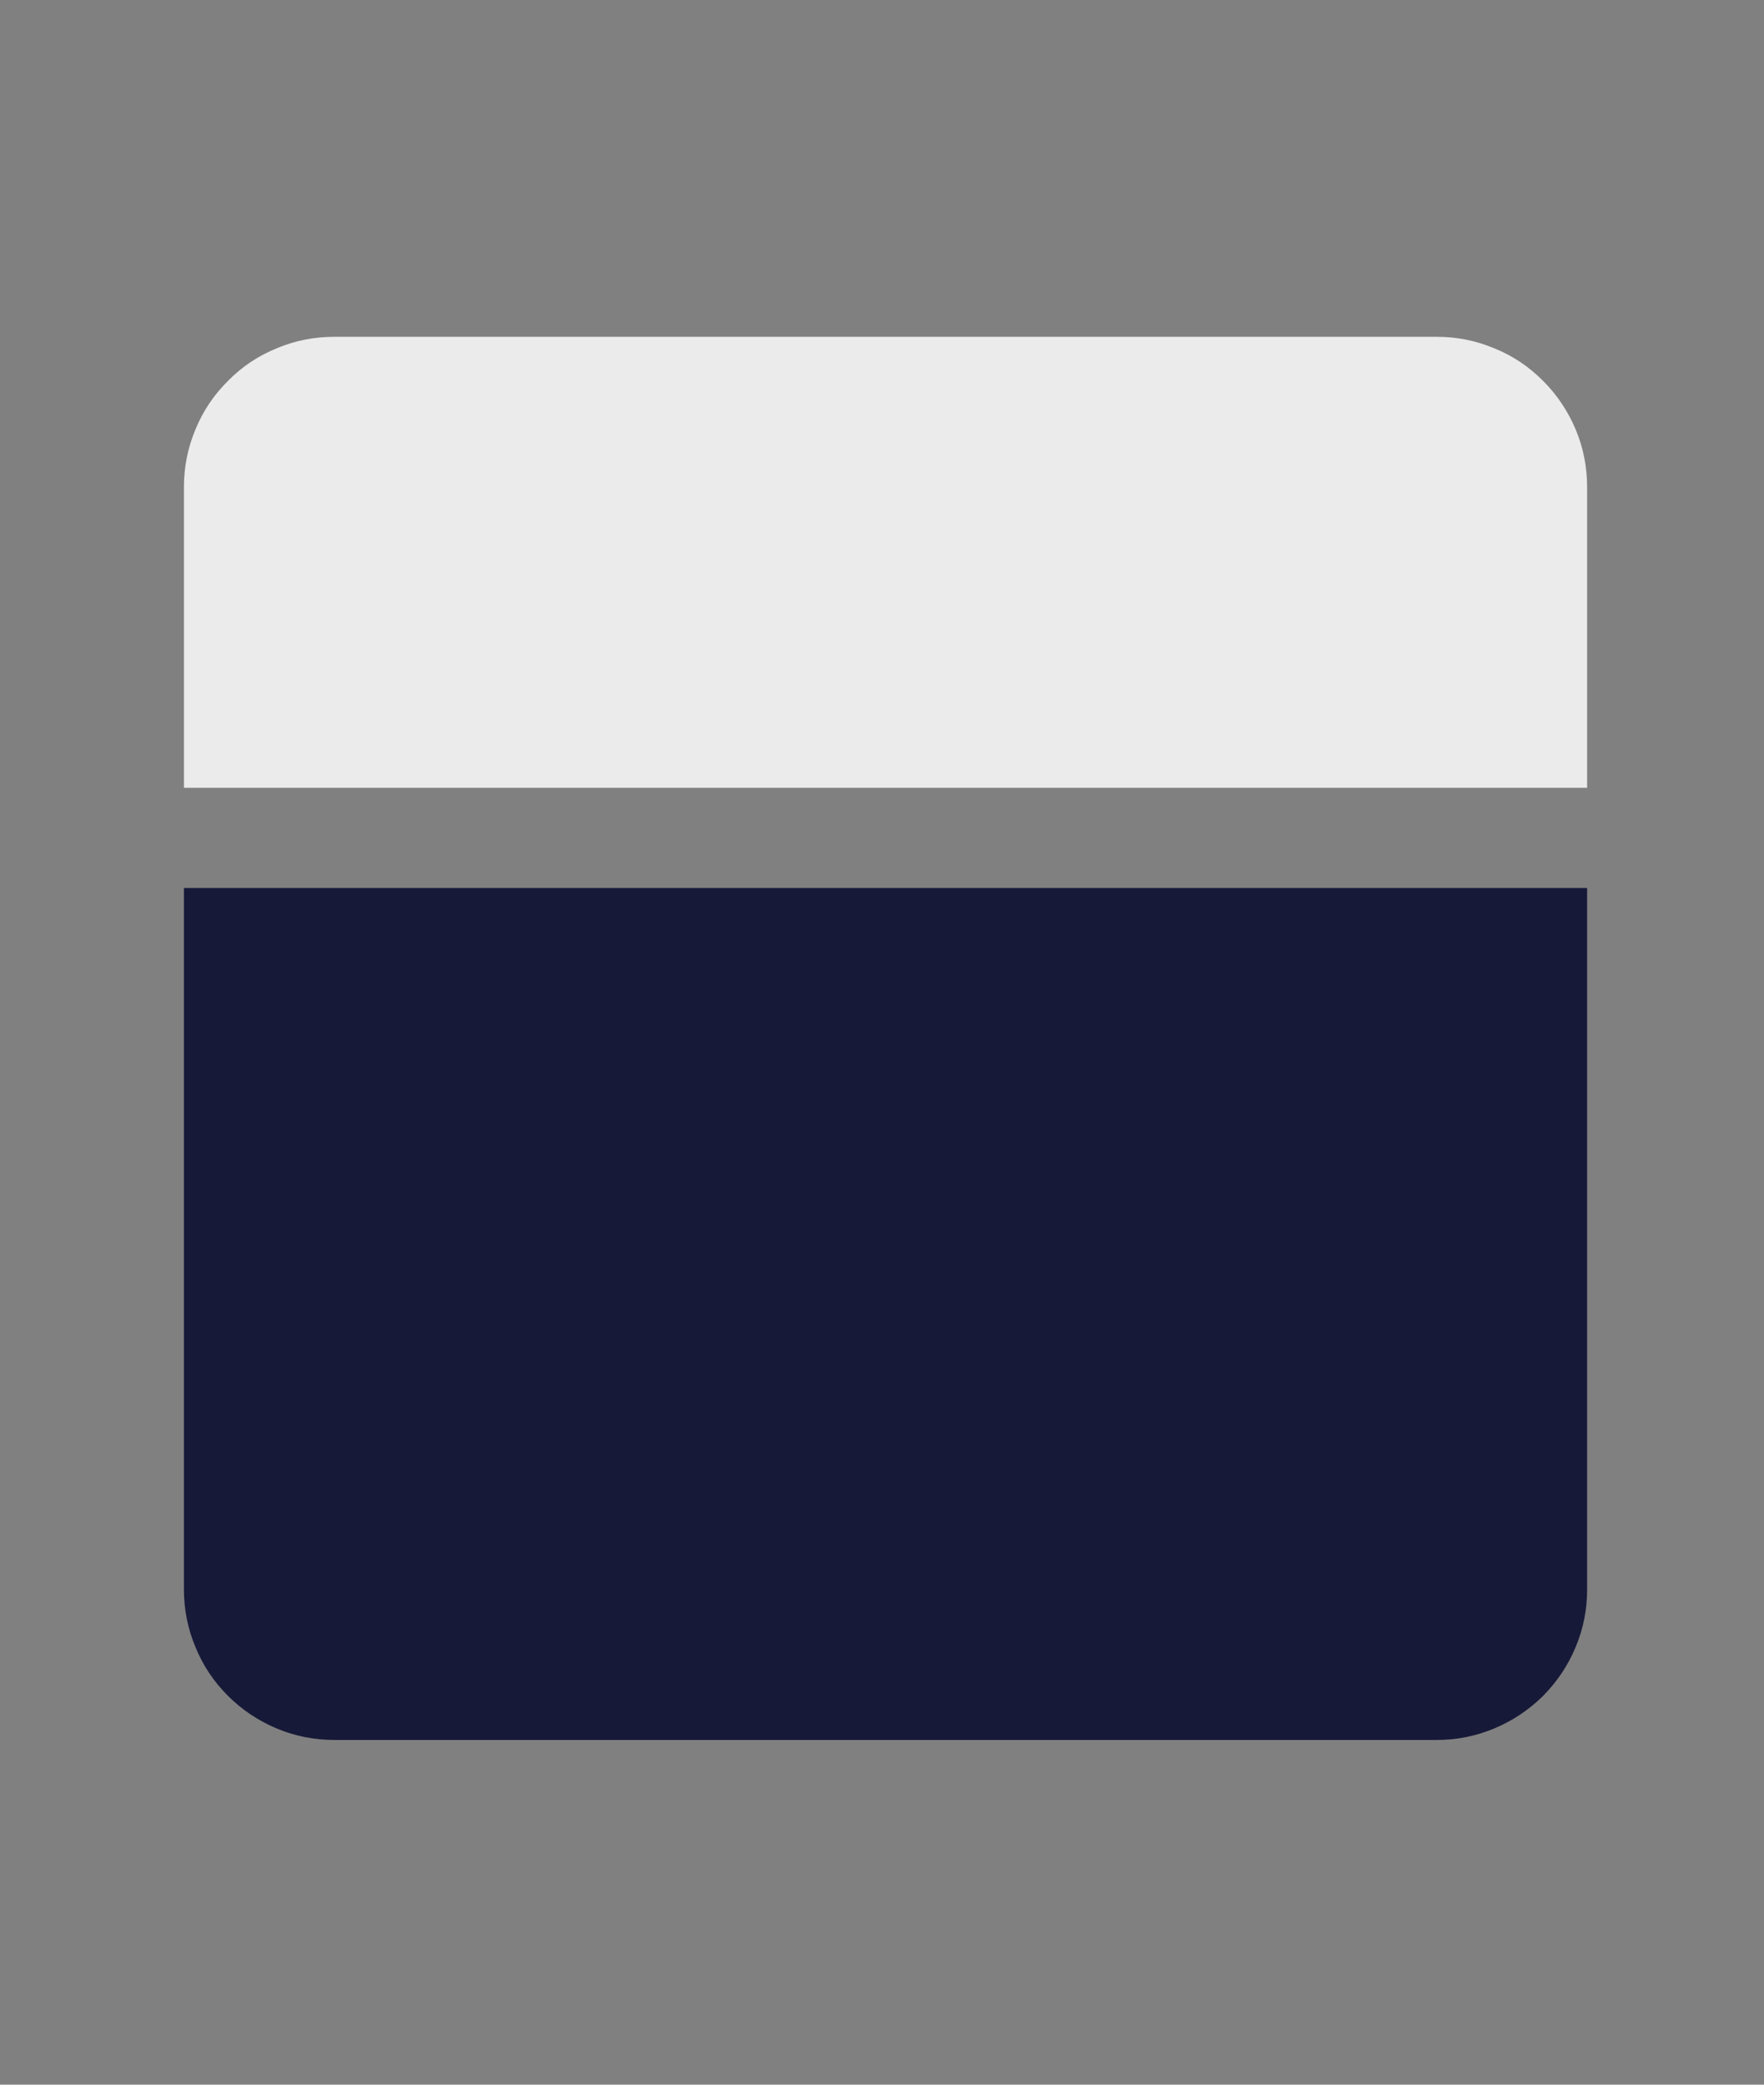 <svg xmlns="http://www.w3.org/2000/svg" xmlns:xlink="http://www.w3.org/1999/xlink" width="44" zoomAndPan="magnify" viewBox="0 0 33 39" height="52" preserveAspectRatio="xMidYMid meet" version="1.0"><rect x="0" y="0" width="33" height="39" fill="#808080" stroke="none"/><defs><clipPath id="39c272915e"><path d="M 3.441 6.301 L 29.691 6.301 L 29.691 15 L 3.441 15 Z M 3.441 6.301 " clip-rule="nonzero"/></clipPath><clipPath id="a18be967bf"><path d="M 3.441 16 L 29.691 16 L 29.691 32.551 L 3.441 32.551 Z M 3.441 16 " clip-rule="nonzero"/></clipPath></defs><g clip-path="url(#39c272915e)"><path fill="#ebebeb" d="M 29.691 9.113 C 29.691 8.738 29.621 8.379 29.477 8.035 C 29.332 7.691 29.129 7.387 28.867 7.125 C 28.602 6.859 28.301 6.656 27.953 6.516 C 27.609 6.371 27.25 6.301 26.879 6.301 L 6.254 6.301 C 5.879 6.301 5.52 6.371 5.176 6.516 C 4.832 6.656 4.527 6.859 4.266 7.125 C 4 7.387 3.797 7.691 3.656 8.035 C 3.512 8.379 3.441 8.738 3.441 9.113 L 3.441 14.738 L 29.691 14.738 Z M 29.691 9.113 " fill-opacity="1" fill-rule="nonzero"/></g><g clip-path="url(#a18be967bf)"><path fill="#171938" d="M 29.691 29.738 L 29.691 16.613 L 3.441 16.613 L 3.441 29.738 C 3.441 30.109 3.512 30.469 3.656 30.812 C 3.797 31.16 4 31.461 4.266 31.727 C 4.527 31.988 4.832 32.191 5.176 32.336 C 5.52 32.48 5.879 32.551 6.254 32.551 L 26.879 32.551 C 27.25 32.551 27.609 32.48 27.953 32.336 C 28.301 32.191 28.602 31.988 28.867 31.727 C 29.129 31.461 29.332 31.16 29.477 30.812 C 29.621 30.469 29.691 30.109 29.691 29.738 Z M 29.691 29.738 " fill-opacity="1" fill-rule="nonzero"/></g></svg>